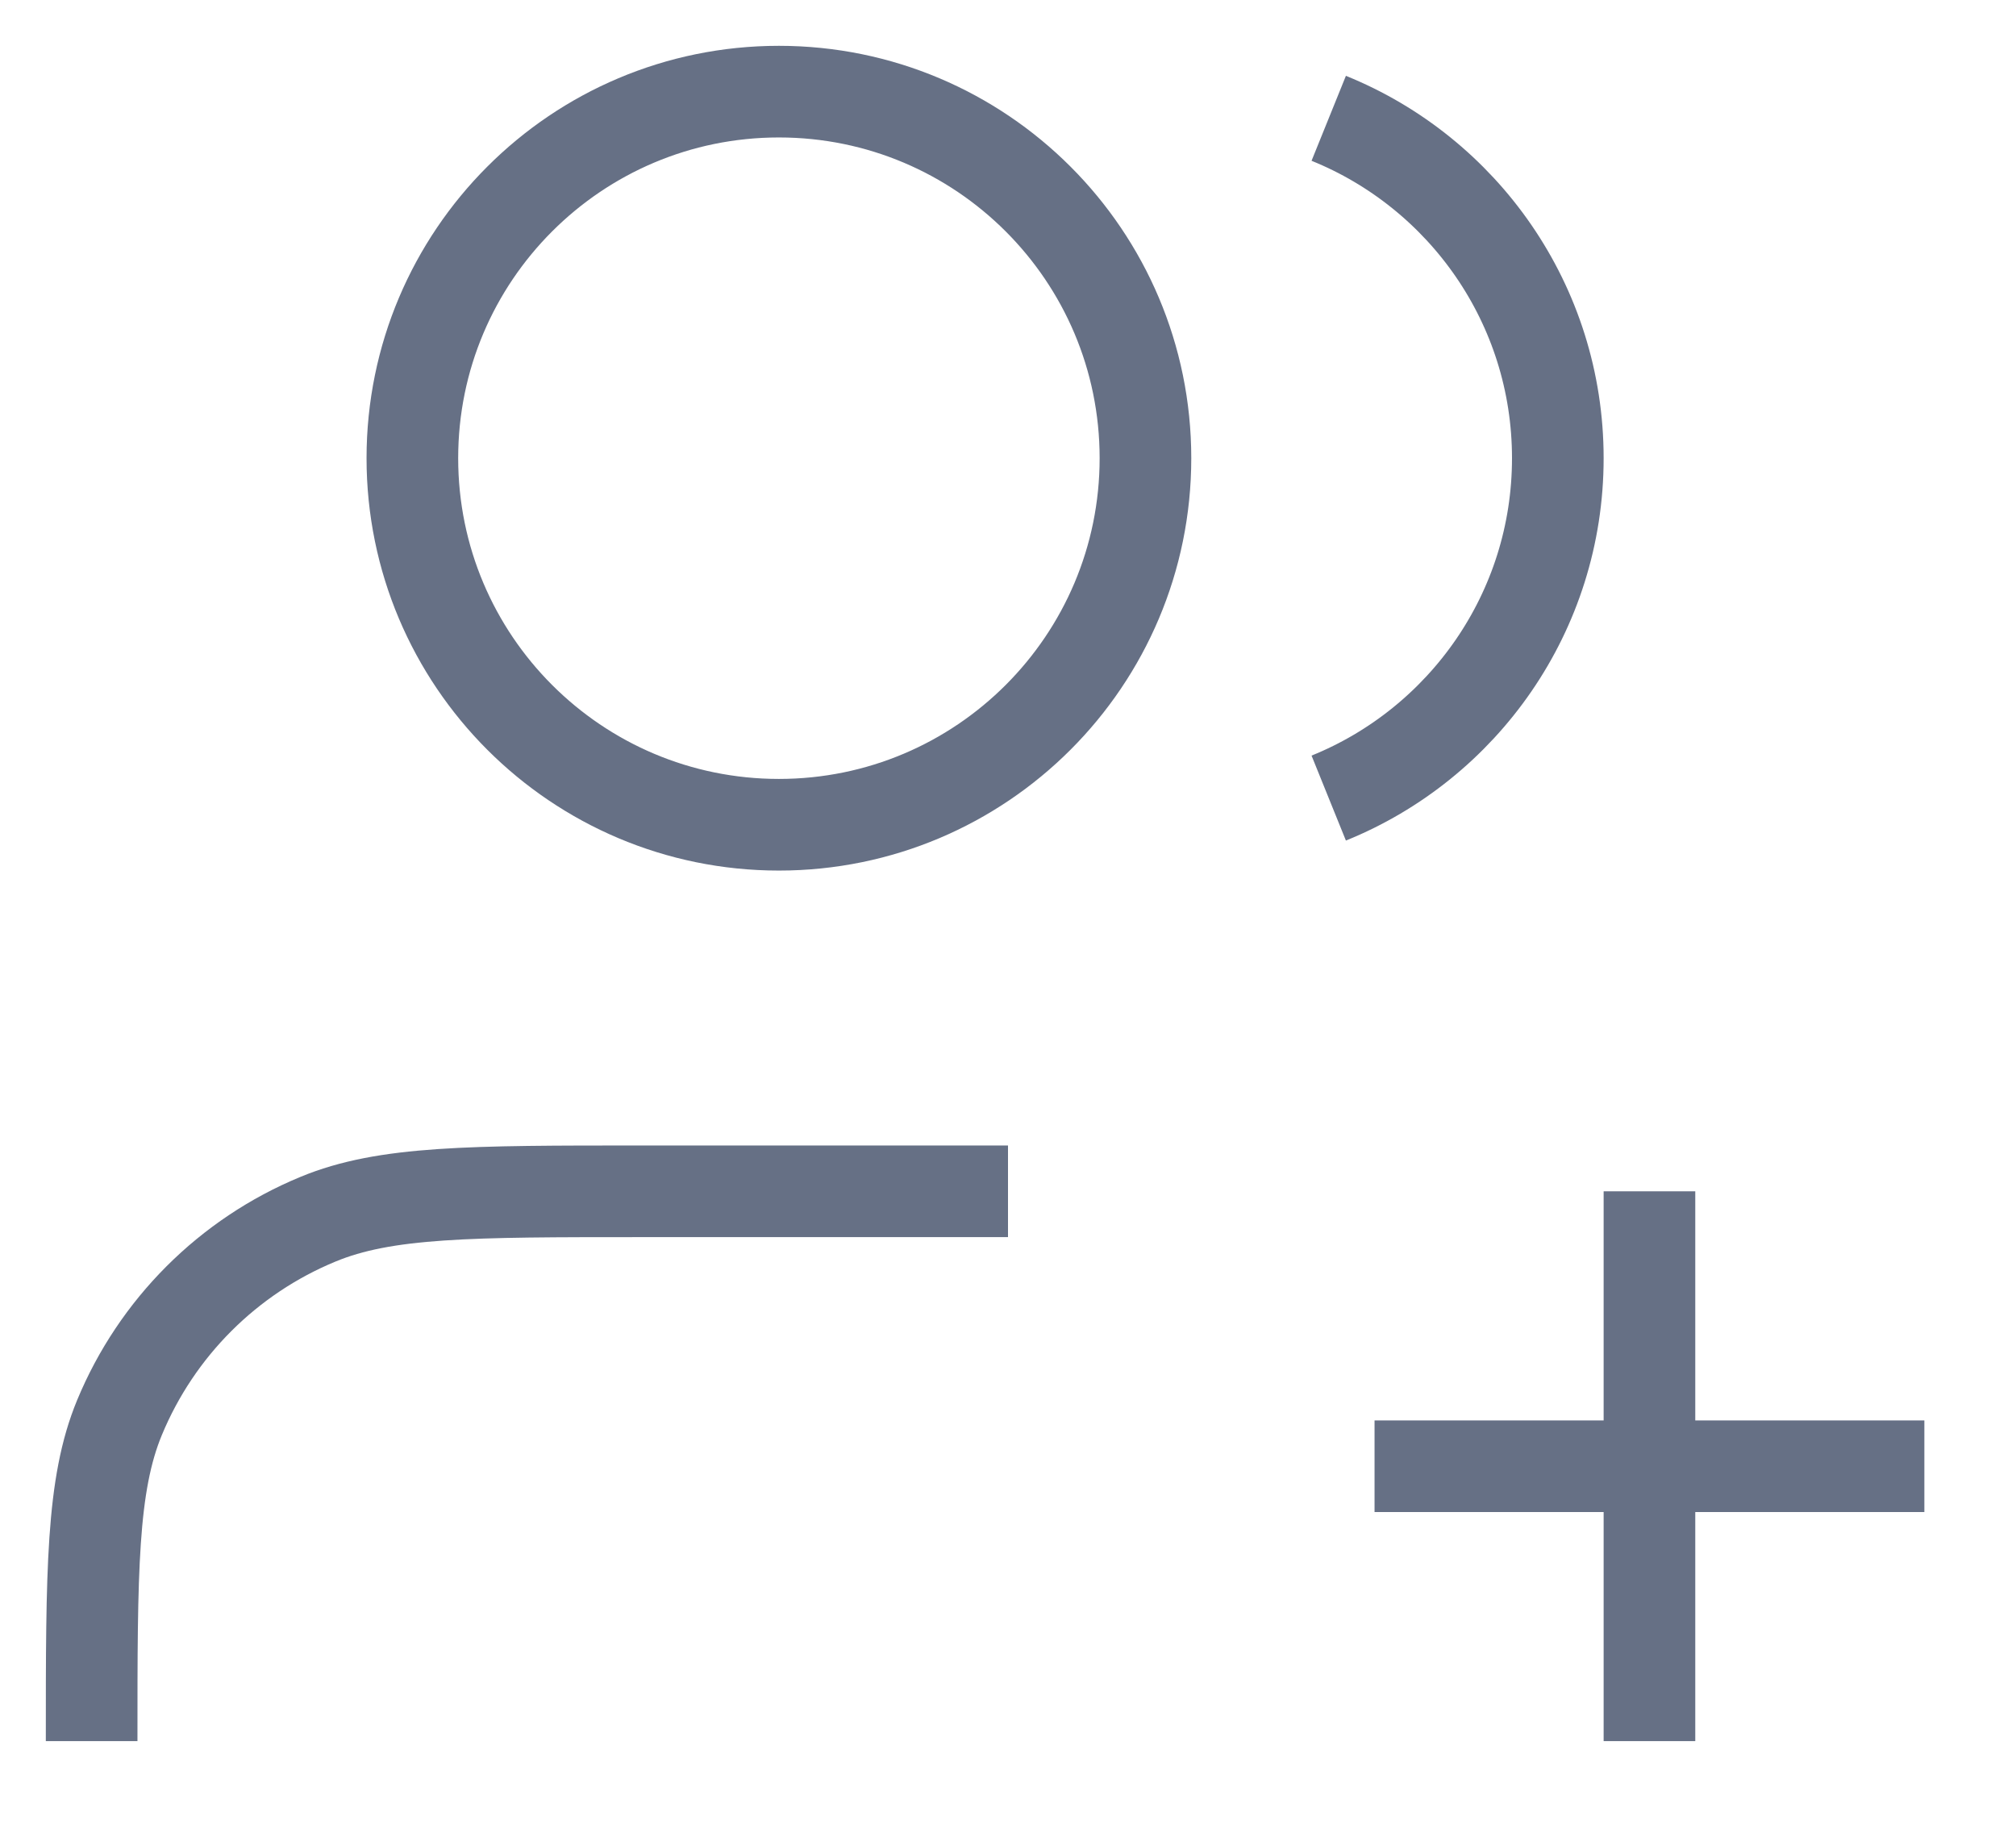 <svg width="22" height="20" viewBox="0 0 22 20" fill="none" xmlns="http://www.w3.org/2000/svg">
<path d="M18 19V13M15 16H21M11 13H7C5.136 13 4.204 13 3.469 13.305C2.489 13.71 1.71 14.489 1.304 15.469C1 16.204 1 17.136 1 19M14.5 1.291C15.966 1.884 17 3.321 17 5C17 6.679 15.966 8.116 14.5 8.709M12.5 5C12.5 7.209 10.709 9 8.5 9C6.291 9 4.5 7.209 4.5 5C4.5 2.791 6.291 1 8.5 1C10.709 1 12.5 2.791 12.5 5Z" stroke="#667085" strokeWidth="4" strokeLinecap="round" strokeLinejoin="round"/>
</svg>
